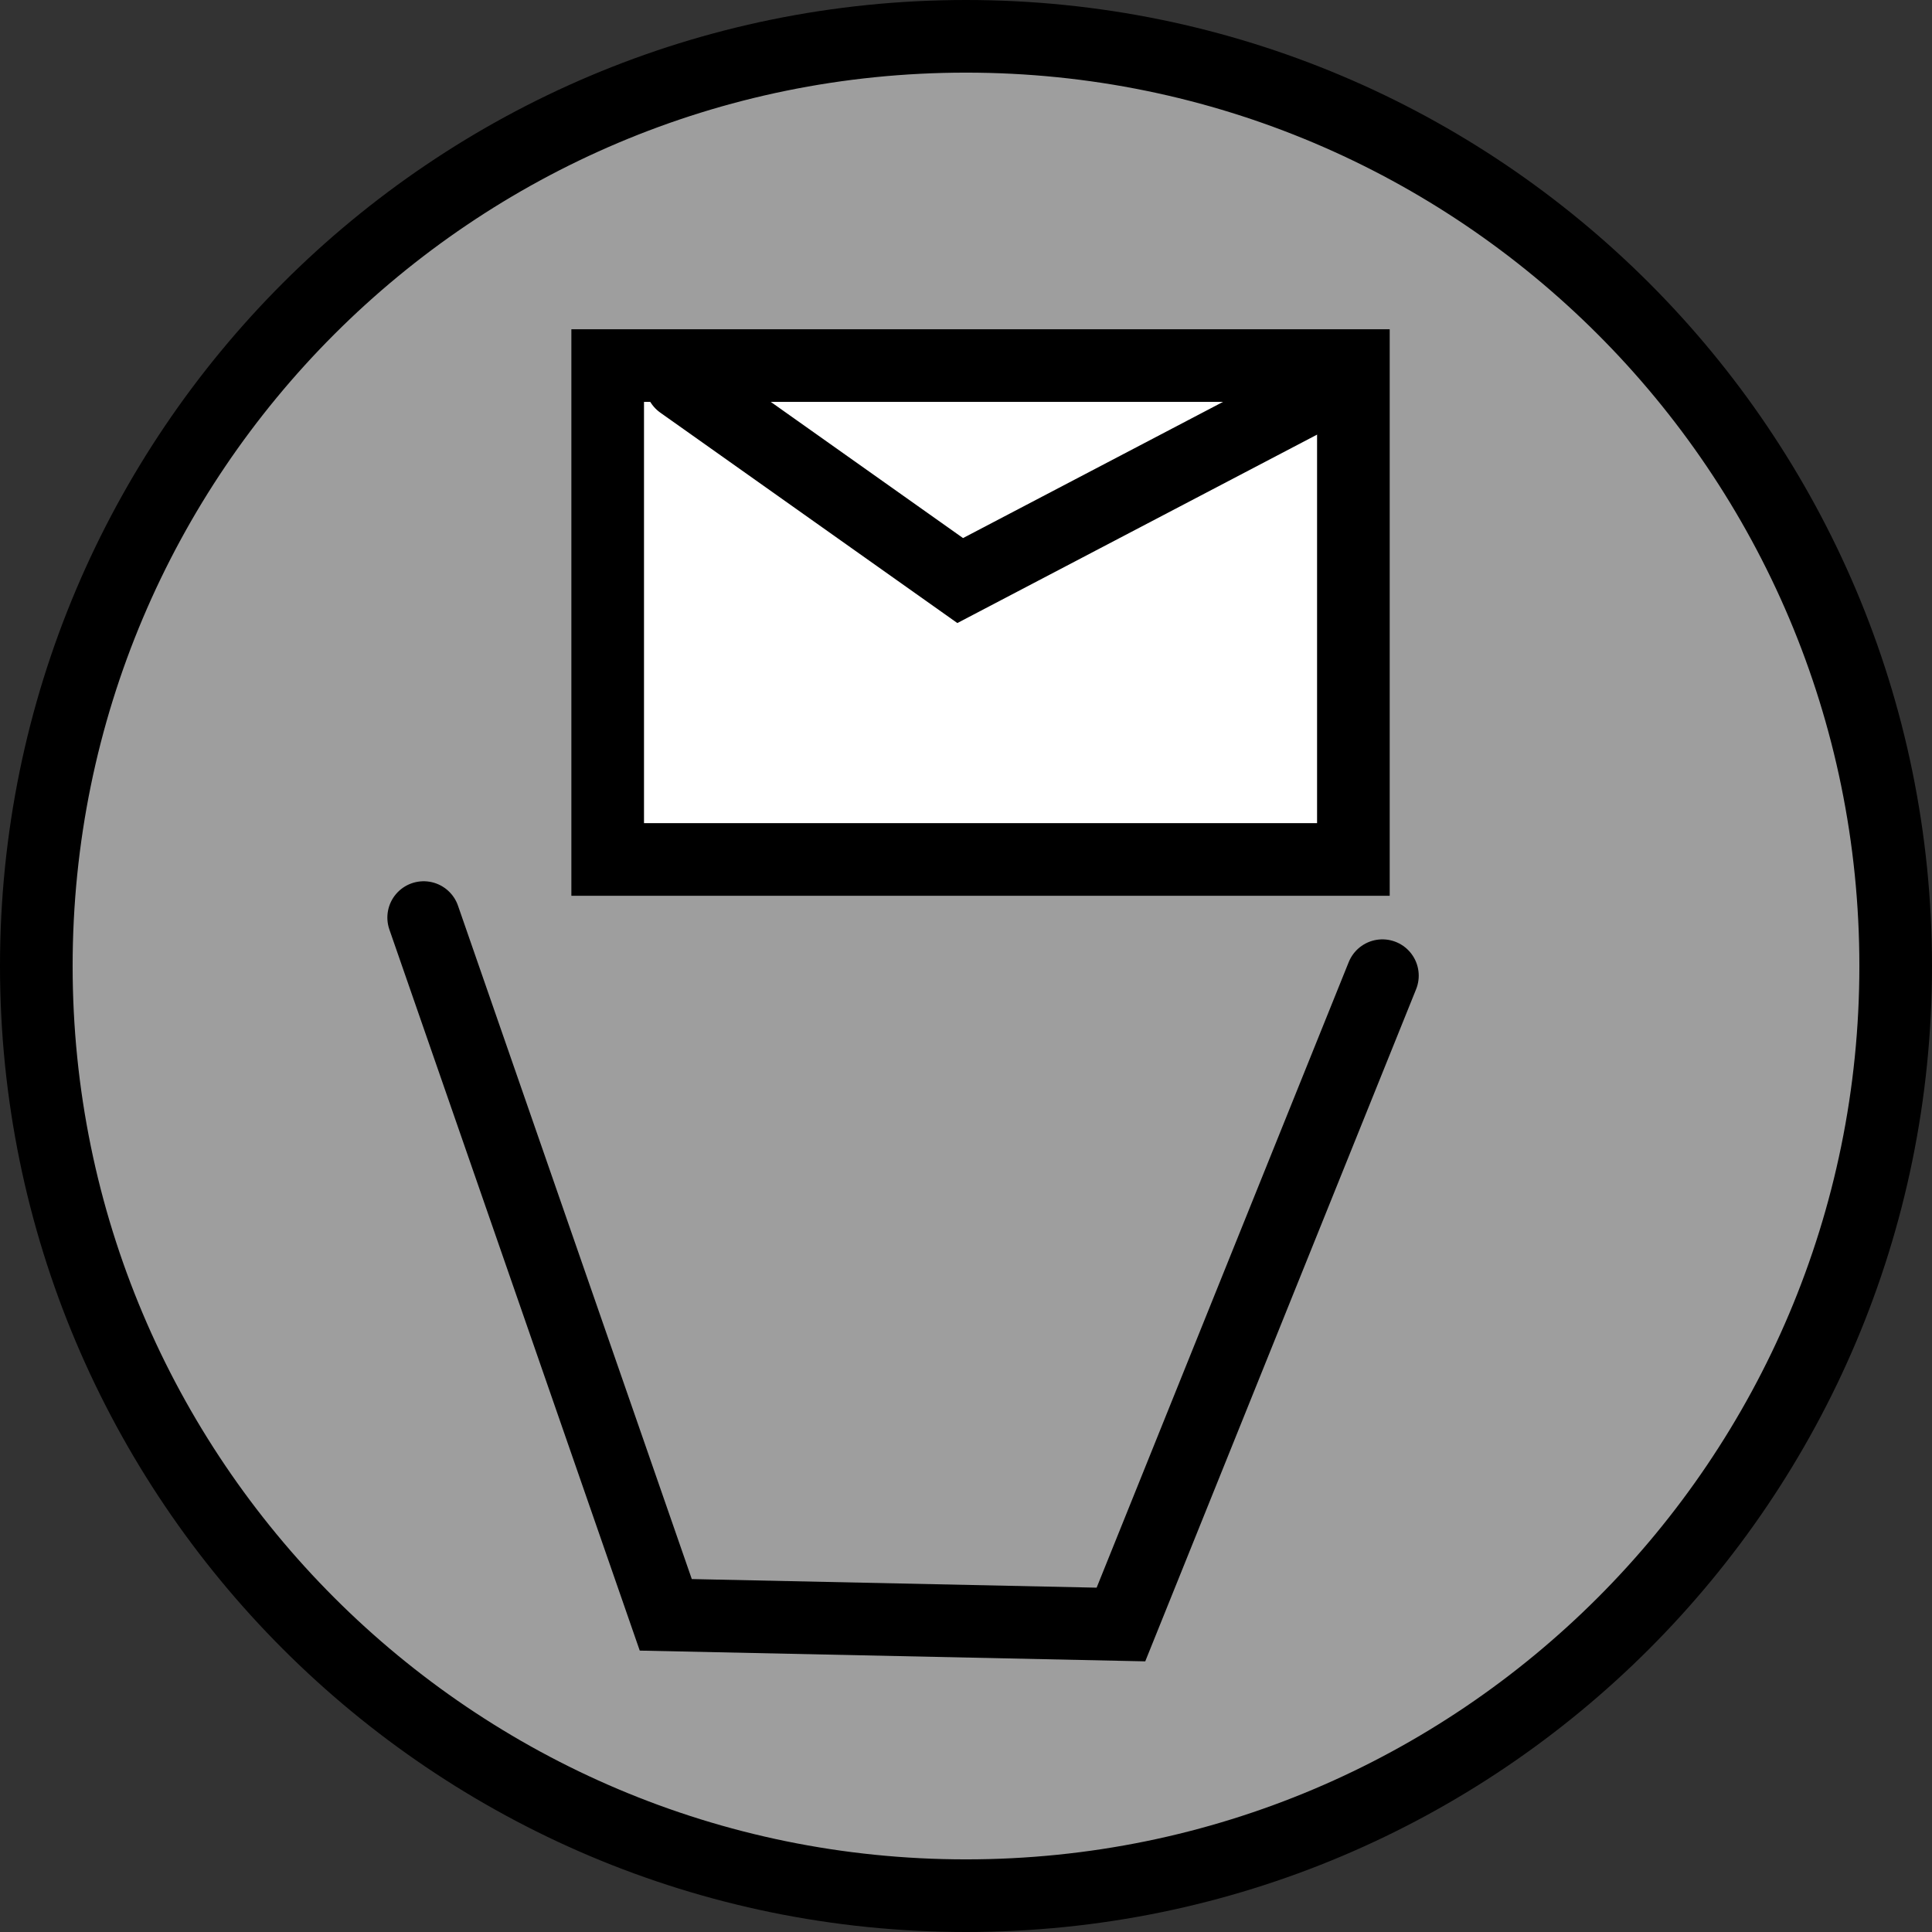 <svg version="1.1" xmlns="http://www.w3.org/2000/svg" xmlns:xlink="http://www.w3.org/1999/xlink" width="66.5" height="66.5" viewBox="0,0,66.5,66.5"><rect x="0" y="0" width="66.5" height="66.5" fill="#333333" stroke="none"/><g transform="translate(-206.75,-146.75)"><g data-paper-data="{&quot;isPaintingLayer&quot;:true}" fill-rule="nonzero" stroke="#000000" stroke-width="2.5" stroke-linejoin="miter" stroke-miterlimit="10" stroke-dasharray="" stroke-dashoffset="0" style="mix-blend-mode: normal"><path d="M208,180c0,-17.673 14.327,-32 32,-32c17.673,0 32,14.327 32,32c0,17.673 -14.327,32 -32,32c-17.673,0 -32,-14.327 -32,-32z" fill="#9e9e9e" stroke-linecap="butt"/><path d="M254.333,180.333l-9,22.333l-15.667,-0.333l-8.333,-24" fill="none" stroke-linecap="round"/><path d="M227.667,176.333v-17h25.667v17z" fill="#ffffff" stroke-linecap="butt"/><path d="M230.2,159.933l9.6,6.8l12.6,-6.6" fill="none" stroke-linecap="round"/></g></g></svg>